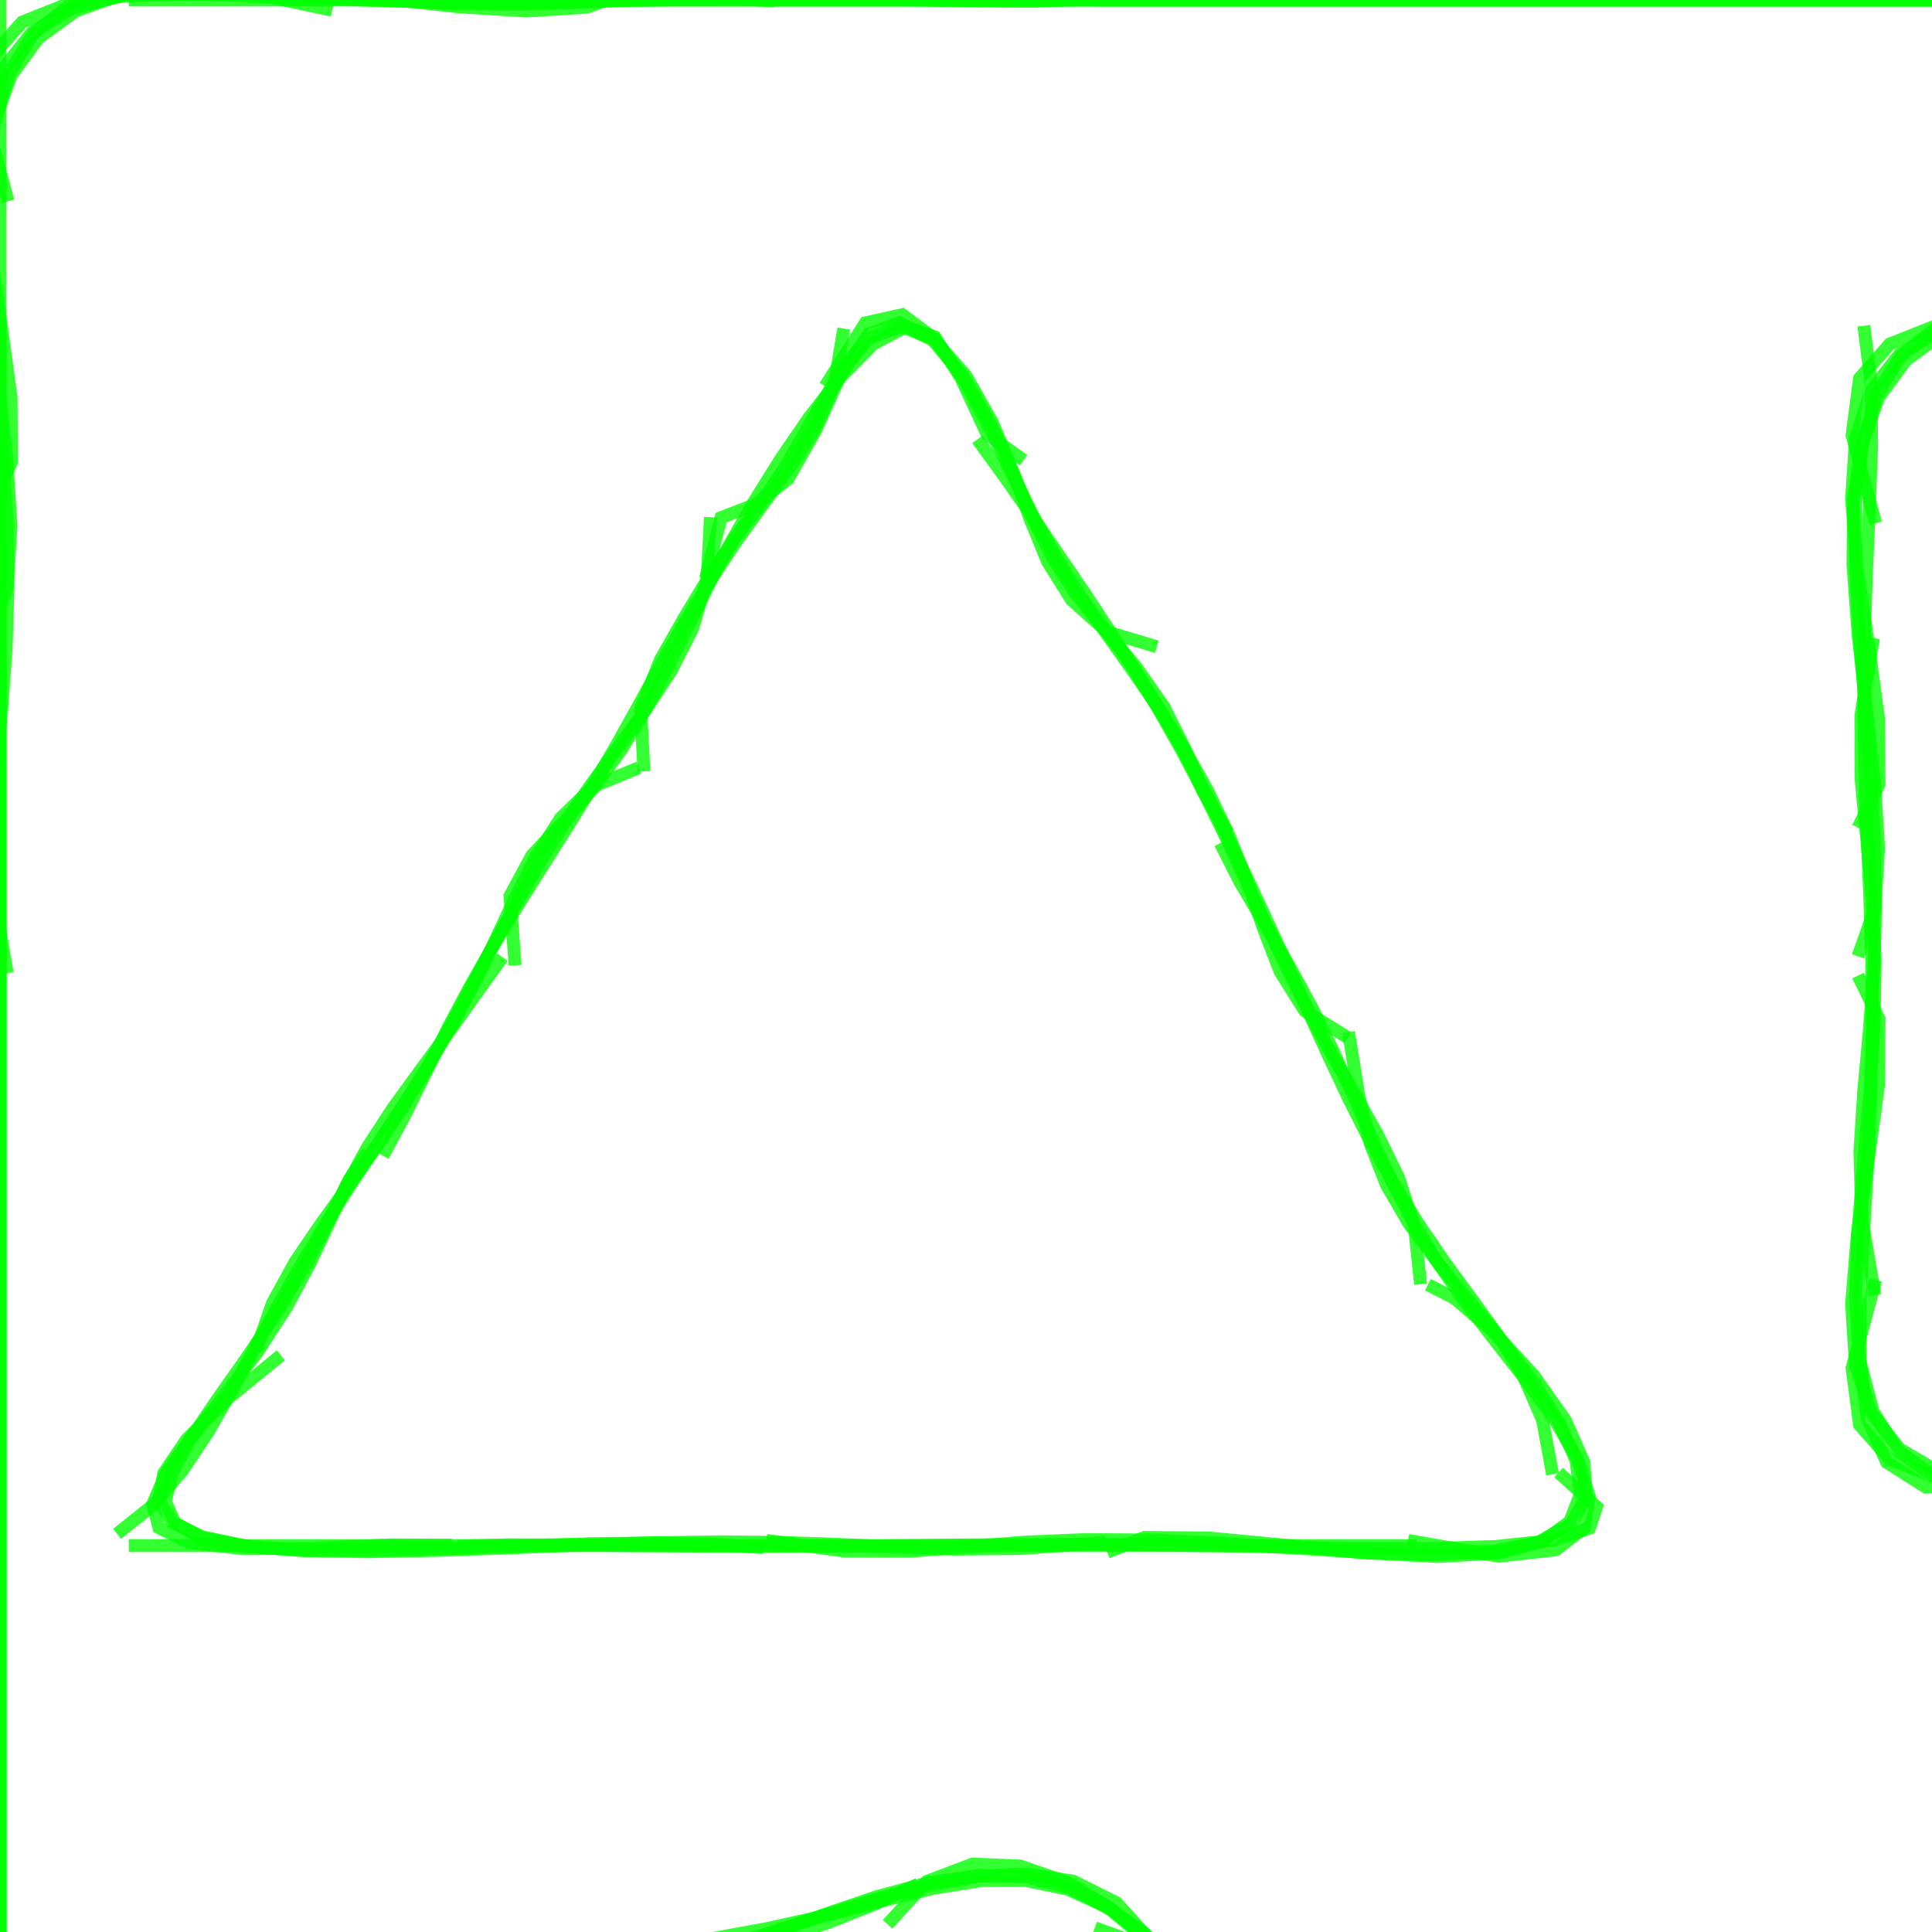 <?xml version="1.0" standalone="no"?>
<!DOCTYPE svg PUBLIC "-//W3C//DTD SVG 1.1//EN"
"http://www.w3.org/Graphics/SVG/1.1/DTD/svg11.dtd">
<svg width="30" height="30" version="1.1" xmlns:xlink="http://www.w3.org/1999/xlink" xmlns="http://www.w3.org/2000/svg">
<polyline points="9.851,-0.149 9.112,0.112 8.171,0.171 7.105,0.105 5.979,-0.021 4.852,-0.148 3.773,-0.227 2.78,-0.22 1.906,-0.094 1.173,0.173 0.594,0.594 0.173,1.173 -0.094,1.906 -0.22,2.78 -0.227,3.773 -0.148,4.852 -0.021,5.979 0.105,7.105 0.171,8.171 0.112,9.112 -0.149,9.851 " style="fill-opacity:0; stroke-opacity:0.8; stroke:#00FF00; stroke-width:0.2"/>
<polyline points="5.159,0.159 3.891,-0.109 2.772,-0.228 1.83,-0.17 1.08,0.08 0.52,0.52 0.138,1.138 -0.088,1.912 -0.185,2.815 -0.187,3.813 -0.127,4.873 -0.039,5.961 0.047,7.047 0.106,8.106 0.124,9.124 0.094,10.094 0.025,11.025 -0.06,11.94 -0.12,12.88 -0.091,13.909 0.112,15.112 " style="fill-opacity:0; stroke-opacity:0.8; stroke:#00FF00; stroke-width:0.2"/>
<polyline points="0,8.57273e-007 0,1 0,2 0,3 0,4 0,5 0,6 0,7 0,8 0,9 0,10 0,11 0,12 0,13 0,14 0,15 0,16 0,17 0,18 0,19 0,20 " style="fill-opacity:0; stroke-opacity:0.8; stroke:#00FF00; stroke-width:0.2"/>
<polyline points="0,5 0,6 0,7 0,8 0,9 0,10 0,11 0,12 0,13 0,14 0,15 0,16 0,17 0,18 0,19 0,20 0,21 0,22 0,23 0,24 0,25 " style="fill-opacity:0; stroke-opacity:0.8; stroke:#00FF00; stroke-width:0.2"/>
<polyline points="0,10 0,11 0,12 0,13 0,14 0,15 0,16 0,17 0,18 0,19 0,20 0,21 0,22 0,23 0,24 0,25 0,26 0,27 0,28 0,29 0,30 " style="fill-opacity:0; stroke-opacity:0.8; stroke:#00FF00; stroke-width:0.2"/>
<polyline points="0,15 0,16 0,17 0,18 0,19 0,20 0,21 0,22 0,23 0,24 0,25 0,26 0,27 0,28 0,29 0,30 0,31 0,32 0,33 0,34 0,35 " style="fill-opacity:0; stroke-opacity:0.8; stroke:#00FF00; stroke-width:0.2"/>
<polyline points="0,20 0,21 0,22 0,23 0,24 0,25 0,26 0,27 0,28 0,29 0,30 0,31 0,32 0,33 0,34 0,35 0,36 0,37 0,38 0,39 0,40 " style="fill-opacity:0; stroke-opacity:0.8; stroke:#00FF00; stroke-width:0.2"/>
<polyline points="0,25 0,26 0,27 0,28 0,29 0,30 0,31 0,32 0,33 0,34 0,35 0,36 0,37 0,38 0,39 0,40 0,41 0,42 0,43 0,44 0,45 " style="fill-opacity:0; stroke-opacity:0.8; stroke:#00FF00; stroke-width:0.2"/>
<polyline points="0,30 0,31 0,32 0,33 0,34 0,35 0,36 0,37 0,38 0,39 0,40 0,41 0,42 0,43 0,44 0,45 0,46 0,47 0,48 0,49 0,50 " style="fill-opacity:0; stroke-opacity:0.8; stroke:#00FF00; stroke-width:0.2"/>
<polyline points="0.056,34.944 -0.036,36.036 -0.059,37.059 -0.04,38.04 -0.003,39.003 0.035,39.965 0.061,40.939 0.067,41.933 0.05,42.95 0.012,43.988 -0.039,45.039 -0.09,46.09 -0.125,47.125 -0.118,48.118 -0.043,49.043 0.137,49.863 0.461,50.539 0.974,51.026 1.728,51.272 2.78,51.22 4.194,50.806 " style="fill-opacity:0; stroke-opacity:0.8; stroke:#00FF00; stroke-width:0.2"/>
<polyline points="-0.075,40.075 0.03,40.97 0.085,41.915 0.085,42.915 0.037,43.962 -0.039,45.039 -0.118,46.118 -0.17,47.169 -0.159,48.159 -0.053,49.053 0.179,49.821 0.562,50.438 1.113,50.887 1.838,51.161 2.731,51.269 3.768,51.232 4.906,51.094 6.082,50.918 7.208,50.792 8.169,50.831 8.821,51.179 " style="fill-opacity:0; stroke-opacity:0.8; stroke:#00FF00; stroke-width:0.2"/>
<polyline points="0.057,44.943 0.024,45.977 -0.089,47.089 -0.163,48.163 -0.119,49.119 0.094,49.906 0.498,50.502 1.094,50.906 1.867,51.133 2.784,51.216 3.809,51.191 4.897,51.103 6.006,50.994 7.098,50.902 8.143,50.857 9.128,50.872 10.054,50.946 10.948,51.052 11.862,51.138 12.882,51.118 14.127,50.873 " style="fill-opacity:0; stroke-opacity:0.8; stroke:#00FF00; stroke-width:0.2"/>
<polyline points="-0.168,50.168 0.303,50.697 1.024,50.976 1.91,51.09 2.896,51.104 3.933,51.067 4.985,51.015 6.03,50.97 7.057,50.943 8.061,50.94 9.045,50.955 10.016,50.984 10.985,51.015 11.96,51.04 12.95,51.05 13.959,51.041 14.987,51.013 16.024,50.976 17.053,50.947 18.043,50.958 18.95,51.05 " style="fill-opacity:0; stroke-opacity:0.8; stroke:#00FF00; stroke-width:0.2"/>
<polyline points="4,51 5,51 6,51 7,51 8,51 9,51 10,51 11,51 12,51 13,51 14,51 15,51 16,51 17,51 18,51 19,51 20,51 21,51 22,51 23,51 24,51 " style="fill-opacity:0; stroke-opacity:0.8; stroke:#00FF00; stroke-width:0.2"/>
<polyline points="9,51 10,51 11,51 12,51 13,51 14,51 15,51 16,51 17,51 18,51 19,51 20,51 21,51 22,51 23,51 24,51 25,51 26,51 27,51 28,51 29,51 " style="fill-opacity:0; stroke-opacity:0.8; stroke:#00FF00; stroke-width:0.2"/>
<polyline points="14,51 15,51 16,51 17,51 18,51 19,51 20,51 21,51 22,51 23,51 24,51 25,51 26,51 27,51 28,51 29,51 30,51 31,51 32,51 33,51 34,51 " style="fill-opacity:0; stroke-opacity:0.8; stroke:#00FF00; stroke-width:0.2"/>
<polyline points="19,51 20,51 21,51 22,51 23,51 24,51 25,51 26,51 27,51 28,51 29,51 30,51 31,51 32,51 33,51 34,51 35,51 36,51 37,51 38,51 39,51 " style="fill-opacity:0; stroke-opacity:0.8; stroke:#00FF00; stroke-width:0.2"/>
<polyline points="24,51 25,51 26,51 27,51 28,51 29,51 30,51 31,51 32,51 33,51 34,51 35,51 36,51 37,51 38,51 39,51 40,51 41,51 42,51 43,51 44,51 " style="fill-opacity:0; stroke-opacity:0.8; stroke:#00FF00; stroke-width:0.2"/>
<polyline points="29,51 30,51 31,51 32,51 33,51 34,51 35,51 36,51 37,51 38,51 39,51 40,51 41,51 42,51 43,51 44,51 45,51 46,51 47,51 48,51 49,51 " style="fill-opacity:0; stroke-opacity:0.8; stroke:#00FF00; stroke-width:0.2"/>
<polyline points="33.944,50.944 35.036,51.036 36.059,51.059 37.04,51.04 38.003,51.003 38.965,50.965 39.939,50.939 40.933,50.933 41.95,50.95 42.988,50.988 44.039,51.039 45.09,51.09 46.125,51.125 47.118,51.118 48.043,51.043 48.863,50.863 49.539,50.539 50.026,50.026 50.272,49.272 50.22,48.22 49.806,46.806 " style="fill-opacity:0; stroke-opacity:0.8; stroke:#00FF00; stroke-width:0.2"/>
<polyline points="39.075,51.075 39.97,50.97 40.915,50.915 41.915,50.915 42.962,50.962 44.039,51.039 45.118,51.118 46.169,51.169 47.159,51.159 48.053,51.053 48.821,50.821 49.438,50.438 49.887,49.887 50.161,49.161 50.269,48.269 50.232,47.232 50.094,46.094 49.918,44.918 49.792,43.792 49.831,42.831 50.179,42.179 " style="fill-opacity:0; stroke-opacity:0.8; stroke:#00FF00; stroke-width:0.2"/>
<polyline points="43.944,50.944 44.977,50.977 46.089,51.089 47.163,51.163 48.119,51.119 48.906,50.906 49.502,50.502 49.906,49.906 50.133,49.133 50.216,48.216 50.191,47.191 50.103,46.103 49.994,44.994 49.902,43.902 49.857,42.857 49.872,41.872 49.946,40.946 50.052,40.052 50.138,39.138 50.118,38.118 49.873,36.873 " style="fill-opacity:0; stroke-opacity:0.8; stroke:#00FF00; stroke-width:0.2"/>
<polyline points="49.168,51.168 49.697,50.697 49.976,49.976 50.09,49.09 50.104,48.104 50.067,47.067 50.015,46.015 49.97,44.97 49.943,43.943 49.94,42.94 49.955,41.955 49.984,40.984 50.015,40.015 50.04,39.04 50.05,38.05 50.041,37.041 50.013,36.013 49.976,34.976 49.947,33.947 49.958,32.958 50.05,32.05 " style="fill-opacity:0; stroke-opacity:0.8; stroke:#00FF00; stroke-width:0.2"/>
<polyline points="50,47 50,46 50,45 50,44 50,43 50,42 50,41 50,40 50,39 50,38 50,37 50,36 50,35 50,34 50,33 50,32 50,31 50,30 50,29 50,28 50,27 " style="fill-opacity:0; stroke-opacity:0.8; stroke:#00FF00; stroke-width:0.2"/>
<polyline points="50,42 50,41 50,40 50,39 50,38 50,37 50,36 50,35 50,34 50,33 50,32 50,31 50,30 50,29 50,28 50,27 50,26 50,25 50,24 50,23 50,22 " style="fill-opacity:0; stroke-opacity:0.8; stroke:#00FF00; stroke-width:0.2"/>
<polyline points="50,37 50,36 50,35 50,34 50,33 50,32 50,31 50,30 50,29 50,28 50,27 50,26 50,25 50,24 50,23 50,22 50,21 50,20 50,19 50,18 50,17 " style="fill-opacity:0; stroke-opacity:0.8; stroke:#00FF00; stroke-width:0.2"/>
<polyline points="50,32 50,31 50,30 50,29 50,28 50,27 50,26 50,25 50,24 50,23 50,22 50,21 50,20 50,19 50,18 50,17 50,16 50,15 50,14 50,13 50,12 " style="fill-opacity:0; stroke-opacity:0.8; stroke:#00FF00; stroke-width:0.2"/>
<polyline points="50,27 50,26 50,25 50,24 50,23 50,22 50,21 50,20 50,19 50,18 50,17 50,16 50,15 50,14 50,13 50,12 50,11 50,10 50,9 50,8 50,7 " style="fill-opacity:0; stroke-opacity:0.8; stroke:#00FF00; stroke-width:0.2"/>
<polyline points="50,22 50,21 50,20 50,19 50,18 50,17 50,16 50,15 50,14 50,13 50,12 50,11 50,10 50,9 50,8 50,7 50,6 50,5 50,4 50,3 50,2 " style="fill-opacity:0; stroke-opacity:0.8; stroke:#00FF00; stroke-width:0.2"/>
<polyline points="50.014,16.986 49.978,16.022 49.985,15.015 50.005,13.995 50.021,12.979 50.024,11.976 50.014,10.986 49.995,10.005 49.975,9.025 49.963,8.037 49.965,7.034 49.986,6.014 50.022,4.978 50.063,3.937 50.088,2.912 50.063,1.937 49.941,1.059 49.657,0.343 49.125,-0.125 48.241,-0.241 46.875,0.125 " style="fill-opacity:0; stroke-opacity:0.8; stroke:#00FF00; stroke-width:0.2"/>
<polyline points="49.984,12.016 50.05,10.95 50.018,9.982 49.963,9.037 49.931,8.069 49.942,7.058 49.994,6.006 50.068,4.932 50.132,3.868 50.148,2.851 50.075,1.925 49.87,1.129 49.501,0.499 48.943,0.057 48.189,-0.189 47.249,-0.249 46.159,-0.159 44.986,0.014 43.828,0.172 42.822,0.178 42.148,-0.148 " style="fill-opacity:0; stroke-opacity:0.8; stroke:#00FF00; stroke-width:0.2"/>
<polyline points="50.061,6.939 49.872,6.128 49.936,5.064 50.081,3.919 50.182,2.818 50.153,1.847 49.943,1.057 49.529,0.471 48.915,0.085 48.123,-0.123 47.187,-0.187 46.152,-0.152 45.063,-0.063 43.966,0.034 42.898,0.102 41.883,0.117 40.928,0.072 40.015,-0.015 39.101,-0.101 38.104,-0.104 36.908,0.092 " style="fill-opacity:0; stroke-opacity:0.8; stroke:#00FF00; stroke-width:0.2"/>
<polyline points="50.034,1.966 50.093,0.907 49.705,0.295 49.01,-0.01 48.118,-0.118 47.113,-0.113 46.058,-0.058 44.994,0.006 43.947,0.054 42.927,0.073 41.935,0.065 40.965,0.035 40.005,-0.005 39.04,-0.04 38.059,-0.059 37.054,-0.054 36.023,-0.023 34.977,0.023 33.938,0.062 32.946,0.054 32.059,-0.058 " style="fill-opacity:0; stroke-opacity:0.8; stroke:#00FF00; stroke-width:0.2"/>
<polyline points="47,0 46,0 45,0 44,0 43,0 42,0 41,0 40,0 39,0 38,0 37,0 36,0 35,0 34,0 33,0 32,0 31,0 30,0 29,0 28,0 27,0 " style="fill-opacity:0; stroke-opacity:0.8; stroke:#00FF00; stroke-width:0.2"/>
<polyline points="42,0 41,0 40,0 39,0 38,0 37,0 36,0 35,0 34,0 33,0 32,0 31,0 30,0 29,0 28,0 27,0 26,0 25,0 24,0 23,0 22,0 " style="fill-opacity:0; stroke-opacity:0.8; stroke:#00FF00; stroke-width:0.2"/>
<polyline points="37,0 36,0 35,0 34,0 33,0 32,0 31,0 30,0 29,0 28,0 27,0 26,0 25,0 24,0 23,0 22,0 21,0 20,0 19,0 18,0 17,0 " style="fill-opacity:0; stroke-opacity:0.8; stroke:#00FF00; stroke-width:0.2"/>
<polyline points="32,0 31,0 30,0 29,0 28,0 27,0 26,0 25,0 24,0 23,0 22,0 21,0 20,0 19,0 18,0 17,0 16,0 15,0 14,0 13,0 12,0 " style="fill-opacity:0; stroke-opacity:0.8; stroke:#00FF00; stroke-width:0.2"/>
<polyline points="27,0 26,0 25,0 24,0 23,0 22,0 21,0 20,0 19,0 18,0 17,0 16,0 15,0 14,0 13,0 12,0 11,0 10,0 9,0 8,0 7,0 " style="fill-opacity:0; stroke-opacity:0.8; stroke:#00FF00; stroke-width:0.2"/>
<polyline points="22,0 21,0 20,0 19,0 18,0 17,0 16,0 15,0 14,0 13,0 12,0 11,0 10,0 9,0 8,0 7,0 6,0 5,0 4,0 3,0 2,0 " style="fill-opacity:0; stroke-opacity:0.8; stroke:#00FF00; stroke-width:0.2"/>
<polyline points="16.986,-0.014 16.022,0.022 15.015,0.015 13.995,-0.005 12.979,-0.021 11.976,-0.024 10.986,-0.014 10.005,0.005 9.025,0.025 8.037,0.037 7.034,0.034 6.014,0.014 4.978,-0.022 3.937,-0.063 2.912,-0.088 1.937,-0.063 1.059,0.059 0.343,0.343 -0.125,0.875 -0.241,1.759 0.125,3.125 " style="fill-opacity:0; stroke-opacity:0.8; stroke:#00FF00; stroke-width:0.2"/>
<polyline points="12.016,0.016 10.95,-0.05 9.982,-0.018 9.037,0.037 8.069,0.069 7.058,0.058 6.006,0.006 4.932,-0.068 3.868,-0.132 2.851,-0.149 1.925,-0.075 1.129,0.129 0.499,0.499 0.057,1.057 -0.189,1.811 -0.249,2.751 -0.159,3.841 0.014,5.014 0.172,6.172 0.178,7.178 -0.148,7.852 " style="fill-opacity:0; stroke-opacity:0.8; stroke:#00FF00; stroke-width:0.2"/>
<polyline points="17.963,10.043 17.195,9.812 16.639,9.316 16.267,8.723 15.999,8.069 15.738,7.345 15.413,6.568 14.999,5.833 14.515,5.285 14,5.066 13.496,5.253 13.027,5.806 12.592,6.553 12.173,7.282 11.764,7.882 11.376,8.404 11.01,8.954 10.637,9.572 10.252,10.249 9.949,11.008 9.999,11.977 " style="fill-opacity:0; stroke-opacity:0.8; stroke:#00FF00; stroke-width:0.2"/>
<polyline points="15.894,7.147 15.325,6.738 14.919,5.864 14.517,5.232 14.062,5.076 13.563,5.339 13.055,5.853 12.566,6.48 12.115,7.139 11.708,7.792 11.344,8.433 11.012,9.067 10.697,9.702 10.379,10.344 10.04,10.988 9.66,11.623 9.227,12.225 8.743,12.77 8.258,13.284 7.918,13.914 7.999,14.99 " style="fill-opacity:0; stroke-opacity:0.8; stroke:#00FF00; stroke-width:0.2"/>
<polyline points="13.102,5.102 12.958,5.958 12.652,6.652 12.262,7.262 11.841,7.841 11.423,8.423 11.023,9.023 10.645,9.645 10.284,10.284 9.93,10.93 9.572,11.572 9.203,12.203 8.823,12.822 8.435,13.435 8.048,14.048 7.669,14.669 7.305,15.305 6.958,15.958 6.626,16.626 6.297,17.297 5.947,17.947 " style="fill-opacity:0; stroke-opacity:0.8; stroke:#00FF00; stroke-width:0.2"/>
<polyline points="11.031,8.031 10.982,8.982 10.756,9.756 10.42,10.42 10.023,11.023 9.601,11.601 9.18,12.18 8.773,12.773 8.387,13.387 8.02,14.02 7.668,14.668 7.321,15.321 6.972,15.972 6.61,16.61 6.23,17.23 5.83,17.83 5.413,18.413 4.992,18.992 4.587,19.587 4.232,20.232 3.973,20.973 " style="fill-opacity:0; stroke-opacity:0.8; stroke:#00FF00; stroke-width:0.2"/>
<polyline points="9.921,11.921 9.212,12.212 8.704,12.704 8.314,13.314 7.981,13.981 7.662,14.662 7.334,15.334 6.984,15.984 6.611,16.611 6.221,17.221 5.823,17.823 5.425,18.425 5.037,19.037 4.662,19.662 4.301,20.301 3.949,20.949 3.598,21.598 3.233,22.233 2.834,22.834 2.374,23.374 1.818,23.818 " style="fill-opacity:0; stroke-opacity:0.8; stroke:#00FF00; stroke-width:0.2"/>
<polyline points="7.802,14.862 7.453,15.348 7.017,15.959 6.548,16.592 6.1,17.209 5.71,17.807 5.384,18.403 5.097,19.011 4.802,19.641 4.45,20.296 4.015,20.969 3.509,21.642 2.997,22.287 2.58,22.87 2.371,23.358 2.469,23.723 2.937,23.952 3.773,24.048 4.889,24.04 6.083,23.989 7.016,23.994 " style="fill-opacity:0; stroke-opacity:0.8; stroke:#00FF00; stroke-width:0.2"/>
<polyline points="5.71,17.89 5.42,18.319 5.127,18.905 4.771,19.588 4.342,20.315 3.861,21.04 3.377,21.727 2.956,22.348 2.665,22.882 2.569,23.316 2.715,23.646 3.126,23.874 3.793,24.01 4.679,24.071 5.726,24.076 6.868,24.047 8.033,24.006 9.154,23.971 10.18,23.959 11.079,23.978 11.85,24.031 " style="fill-opacity:0; stroke-opacity:0.8; stroke:#00FF00; stroke-width:0.2"/>
<polyline points="4.362,21.045 3.517,21.734 2.896,22.353 2.541,22.88 2.468,23.308 2.674,23.635 3.14,23.864 3.833,24.008 4.709,24.079 5.721,24.095 6.819,24.074 7.954,24.033 9.082,23.989 10.168,23.955 11.189,23.941 12.14,23.951 13.032,23.982 13.903,24.024 14.815,24.055 15.863,24.045 17.173,23.95 " style="fill-opacity:0; stroke-opacity:0.8; stroke:#00FF00; stroke-width:0.2"/>
<polyline points="2,24 3,24 4,24 5,24 6,24 7,24 8,24 9,24 10,24 11,24 12,24 13,24 14,24 15,24 16,24 17,24 18,24 19,24 20,24 21,24 22,24 " style="fill-opacity:0; stroke-opacity:0.8; stroke:#00FF00; stroke-width:0.2"/>
<polyline points="7.109,24.008 7.903,23.988 8.885,23.991 9.953,24.001 11.036,24.01 12.095,24.013 13.11,24.009 14.081,24 15.02,23.99 15.949,23.982 16.891,23.98 17.866,23.987 18.89,24.003 19.964,24.024 21.073,24.043 22.181,24.046 23.222,24.014 24.1,23.92 24.681,23.729 24.79,23.396 24.202,22.865 " style="fill-opacity:0; stroke-opacity:0.8; stroke:#00FF00; stroke-width:0.2"/>
<polyline points="11.899,23.918 13.121,24.087 14.113,24.089 15.011,24.02 15.909,23.946 16.86,23.906 17.883,23.913 18.97,23.963 20.089,24.037 21.197,24.107 22.236,24.138 23.151,24.096 23.883,23.948 24.386,23.672 24.628,23.258 24.597,22.71 24.308,22.056 23.811,21.351 23.192,20.679 22.585,20.159 22.173,19.949 " style="fill-opacity:0; stroke-opacity:0.8; stroke:#00FF00; stroke-width:0.2"/>
<polyline points="17.193,24.103 17.77,23.873 18.773,23.882 19.976,23.996 21.204,24.114 22.328,24.169 23.261,24.116 23.95,23.937 24.375,23.628 24.54,23.201 24.472,22.678 24.21,22.087 23.807,21.457 23.319,20.817 22.801,20.187 22.305,19.579 21.872,18.99 21.528,18.398 21.277,17.759 21.098,17.002 20.94,16.027 " style="fill-opacity:0; stroke-opacity:0.8; stroke:#00FF00; stroke-width:0.2"/>
<polyline points="21.863,23.92 23.272,24.165 24.16,24.065 24.599,23.725 24.678,23.232 24.495,22.655 24.14,22.044 23.693,21.427 23.213,20.815 22.747,20.208 22.32,19.598 21.943,18.978 21.611,18.343 21.31,17.69 21.018,17.023 20.713,16.345 20.381,15.665 20.015,14.989 19.628,14.328 19.252,13.692 18.948,13.092 " style="fill-opacity:0; stroke-opacity:0.8; stroke:#00FF00; stroke-width:0.2"/>
<polyline points="24.108,22.892 23.952,22.048 23.648,21.352 23.263,20.737 22.843,20.157 22.42,19.58 22.014,18.986 21.633,18.367 21.277,17.723 20.942,17.058 20.622,16.378 20.309,15.691 19.997,15.003 19.683,14.317 19.365,13.635 19.041,12.959 18.708,12.292 18.363,11.637 18.001,10.999 17.615,10.385 17.194,9.806 " style="fill-opacity:0; stroke-opacity:0.8; stroke:#00FF00; stroke-width:0.2"/>
<polyline points="22.059,19.941 21.962,19.038 21.716,18.284 21.388,17.612 21.027,16.973 20.663,16.337 20.31,15.69 19.975,15.025 19.654,14.346 19.34,13.66 19.022,12.978 18.693,12.307 18.349,11.651 17.987,11.013 17.61,10.39 17.22,9.78 16.822,9.178 16.417,8.583 16.01,7.99 15.598,7.402 15.178,6.822 " style="fill-opacity:0; stroke-opacity:0.8; stroke:#00FF00; stroke-width:0.2"/>
<polyline points="20.922,16.108 20.261,15.698 19.877,15.086 19.61,14.393 19.363,13.679 19.083,12.971 18.754,12.279 18.379,11.609 17.972,10.97 17.555,10.366 17.148,9.793 16.764,9.235 16.405,8.664 16.064,8.051 15.723,7.376 15.366,6.647 14.971,5.91 14.523,5.268 14.011,4.886 13.437,5.014 12.812,5.998 " style="fill-opacity:0; stroke-opacity:0.8; stroke:#00FF00; stroke-width:0.2"/>
<polyline points="19.071,12.936 18.677,12.281 18.405,11.635 18.075,10.977 17.636,10.349 17.151,9.772 16.709,9.227 16.349,8.674 16.045,8.064 15.746,7.372 15.396,6.611 14.967,5.862 14.476,5.272 13.965,5.009 13.486,5.188 13.061,5.805 12.67,6.672 12.24,7.436 11.725,7.834 11.198,8.037 10.952,8.989 " style="fill-opacity:0; stroke-opacity:0.8; stroke:#00FF00; stroke-width:0.2"/>
<polyline points="38.851,4.851 38.112,5.112 37.171,5.171 36.105,5.105 34.979,4.979 33.852,4.852 32.773,4.773 31.78,4.78 30.906,4.906 30.173,5.173 29.594,5.594 29.173,6.173 28.906,6.906 28.78,7.78 28.773,8.773 28.852,9.852 28.979,10.979 29.105,12.105 29.171,13.171 29.112,14.112 28.851,14.851 " style="fill-opacity:0; stroke-opacity:0.8; stroke:#00FF00; stroke-width:0.2"/>
<polyline points="34.159,5.159 32.891,4.891 31.772,4.772 30.83,4.83 30.08,5.08 29.52,5.52 29.138,6.138 28.912,6.912 28.815,7.815 28.813,8.813 28.873,9.873 28.961,10.961 29.047,12.047 29.107,13.107 29.124,14.124 29.094,15.094 29.025,16.025 28.94,16.94 28.88,17.88 28.909,18.909 29.112,20.112 " style="fill-opacity:0; stroke-opacity:0.8; stroke:#00FF00; stroke-width:0.2"/>
<polyline points="28.942,5.058 29.054,5.946 29.062,6.938 29.023,7.977 28.977,9.023 28.946,10.054 28.941,11.059 28.96,12.04 28.995,13.005 29.035,13.965 29.065,14.935 29.073,15.927 29.053,16.947 29.006,17.994 28.942,19.058 28.887,20.113 28.882,21.118 28.99,22.01 29.295,22.705 29.907,23.093 30.966,23.034 " style="fill-opacity:0; stroke-opacity:0.8; stroke:#00FF00; stroke-width:0.2"/>
<polyline points="29.092,9.908 28.896,11.104 28.899,12.101 28.985,13.015 29.072,13.928 29.117,14.883 29.102,15.898 29.034,16.966 28.937,18.063 28.848,19.152 28.813,20.187 28.877,21.123 29.085,21.915 29.471,22.529 30.058,22.942 30.847,23.153 31.818,23.182 32.919,23.081 34.064,22.936 35.128,22.872 35.939,23.061 " style="fill-opacity:0; stroke-opacity:0.8; stroke:#00FF00; stroke-width:0.2"/>
<polyline points="28.852,15.148 29.178,15.822 29.172,16.828 29.014,17.986 28.841,19.159 28.751,20.249 28.811,21.189 29.057,21.943 29.499,22.501 30.13,22.87 30.925,23.075 31.852,23.148 32.868,23.132 33.932,23.068 35.006,22.994 36.058,22.942 37.069,22.931 38.037,22.963 38.982,23.018 39.95,23.05 41.016,22.984 " style="fill-opacity:0; stroke-opacity:0.8; stroke:#00FF00; stroke-width:0.2"/>
<polyline points="29.125,19.875 28.759,21.241 28.875,22.125 29.343,22.657 30.059,22.941 30.937,23.063 31.912,23.088 32.937,23.063 33.978,23.022 35.014,22.986 36.035,22.965 37.037,22.963 38.025,22.975 39.005,22.995 39.986,23.014 40.976,23.024 41.979,23.021 42.995,23.005 44.015,22.985 45.022,22.978 45.986,23.014 " style="fill-opacity:0; stroke-opacity:0.8; stroke:#00FF00; stroke-width:0.2"/>
<polyline points="30.944,22.944 32.036,23.036 33.059,23.059 34.04,23.04 35.003,23.003 35.965,22.965 36.939,22.939 37.933,22.933 38.95,22.95 39.988,22.988 41.039,23.039 42.09,23.09 43.125,23.125 44.118,23.118 45.043,23.043 45.863,22.863 46.539,22.539 47.026,22.026 47.272,21.272 47.22,20.22 46.806,18.806 " style="fill-opacity:0; stroke-opacity:0.8; stroke:#00FF00; stroke-width:0.2"/>
<polyline points="36.075,23.075 36.97,22.97 37.915,22.915 38.915,22.915 39.962,22.962 41.039,23.039 42.118,23.118 43.169,23.169 44.159,23.159 45.053,23.053 45.821,22.821 46.438,22.438 46.887,21.887 47.161,21.162 47.269,20.269 47.232,19.232 47.094,18.094 46.918,16.918 46.792,15.792 46.831,14.831 47.179,14.179 " style="fill-opacity:0; stroke-opacity:0.8; stroke:#00FF00; stroke-width:0.2"/>
<polyline points="40.943,22.944 41.977,22.977 43.089,23.089 44.163,23.163 45.119,23.119 45.906,22.906 46.502,22.502 46.906,21.905 47.133,21.133 47.216,20.216 47.191,19.191 47.103,18.103 46.994,16.994 46.902,15.902 46.857,14.857 46.872,13.872 46.946,12.946 47.052,12.052 47.138,11.138 47.118,10.118 46.873,8.873 " style="fill-opacity:0; stroke-opacity:0.8; stroke:#00FF00; stroke-width:0.2"/>
<polyline points="46.219,23.118 46.654,22.739 46.923,22.029 47.066,21.114 47.117,20.091 47.108,19.026 47.066,17.965 47.01,16.93 46.959,15.928 46.923,14.956 46.911,14 46.923,13.044 46.959,12.072 47.01,11.07 47.066,10.035 47.108,8.974 47.117,7.909 47.066,6.886 46.923,5.971 46.654,5.261 46.219,4.882 " style="fill-opacity:0; stroke-opacity:0.8; stroke:#00FF00; stroke-width:0.2"/>
<polyline points="46.873,19.127 47.118,17.882 47.138,16.862 47.052,15.948 46.946,15.054 46.872,14.128 46.857,13.143 46.902,12.098 46.994,11.006 47.103,9.897 47.191,8.809 47.216,7.784 47.133,6.867 46.906,6.094 46.502,5.498 45.906,5.094 45.119,4.881 44.163,4.837 43.089,4.911 41.977,5.024 40.944,5.057 " style="fill-opacity:0; stroke-opacity:0.8; stroke:#00FF00; stroke-width:0.2"/>
<polyline points="47.179,13.821 46.831,13.169 46.792,12.208 46.918,11.082 47.094,9.906 47.232,8.768 47.269,7.731 47.161,6.838 46.887,6.113 46.438,5.562 45.821,5.179 45.053,4.947 44.159,4.841 43.169,4.83 42.118,4.882 41.039,4.961 39.962,5.037 38.915,5.085 37.915,5.085 36.97,5.03 36.075,4.925 " style="fill-opacity:0; stroke-opacity:0.8; stroke:#00FF00; stroke-width:0.2"/>
<polyline points="46.806,9.194 47.22,7.78 47.272,6.728 47.026,5.974 46.539,5.461 45.863,5.137 45.043,4.957 44.118,4.882 43.125,4.875 42.09,4.91 41.039,4.961 39.988,5.012 38.95,5.05 37.933,5.067 36.939,5.061 35.965,5.035 35.003,4.997 34.04,4.96 33.059,4.941 32.036,4.964 30.944,5.056 " style="fill-opacity:0; stroke-opacity:0.8; stroke:#00FF00; stroke-width:0.2"/>
<polyline points="45.986,4.986 45.022,5.022 44.015,5.015 42.995,4.995 41.979,4.979 40.976,4.976 39.986,4.986 39.005,5.005 38.025,5.025 37.037,5.037 36.035,5.034 35.014,5.014 33.978,4.978 32.937,4.937 31.912,4.912 30.937,4.937 30.059,5.059 29.343,5.343 28.875,5.875 28.759,6.759 29.125,8.125 " style="fill-opacity:0; stroke-opacity:0.8; stroke:#00FF00; stroke-width:0.2"/>
<polyline points="41.016,5.016 39.95,4.95 38.982,4.982 38.037,5.037 37.069,5.069 36.058,5.058 35.006,5.006 33.932,4.932 32.868,4.868 31.852,4.851 30.925,4.925 30.13,5.129 29.499,5.499 29.057,6.057 28.811,6.811 28.751,7.751 28.841,8.841 29.014,10.014 29.172,11.172 29.178,12.178 28.852,12.852 " style="fill-opacity:0; stroke-opacity:0.8; stroke:#00FF00; stroke-width:0.2"/>
<polyline points="20.091,32.887 19.727,32.284 19.267,31.78 18.787,31.248 18.303,30.677 17.797,30.121 17.242,29.651 16.622,29.316 15.936,29.14 15.195,29.119 14.414,29.235 13.611,29.452 12.802,29.728 11.998,30.019 11.203,30.287 10.414,30.505 9.621,30.664 8.808,30.786 7.997,30.937 7.283,31.244 6.881,31.92 " style="fill-opacity:0; stroke-opacity:0.8; stroke:#00FF00; stroke-width:0.2"/>
<polyline points="17.898,30.167 17.337,29.546 16.669,29.212 15.936,29.096 15.165,29.136 14.376,29.284 13.582,29.496 12.79,29.741 12,29.994 11.213,30.239 10.427,30.467 9.64,30.677 8.853,30.874 8.071,31.071 7.306,31.288 6.578,31.551 5.916,31.895 5.365,32.363 4.983,33.002 4.846,33.87 5.049,35.032 " style="fill-opacity:0; stroke-opacity:0.8; stroke:#00FF00; stroke-width:0.2"/>
<polyline points="14.257,29.257 13.572,29.572 12.855,29.855 12.097,30.097 11.298,30.298 10.467,30.467 9.62,30.62 8.778,30.778 7.966,30.966 7.208,31.208 6.529,31.529 5.951,31.951 5.489,32.489 5.156,33.156 4.952,33.952 4.868,34.868 4.883,35.883 4.961,36.961 5.051,38.051 5.081,39.081 4.962,39.962 " style="fill-opacity:0; stroke-opacity:0.8; stroke:#00FF00; stroke-width:0.2"/>
<polyline points="10.092,30.193 9.757,30.672 9.049,30.944 8.177,31.128 7.289,31.316 6.491,31.572 5.842,31.942 5.37,32.45 5.073,33.104 4.929,33.897 4.901,34.812 4.944,35.823 5.012,36.899 5.065,38.004 5.074,39.104 5.031,40.166 4.954,41.161 4.891,42.07 4.931,42.884 5.211,43.605 5.918,44.255 " style="fill-opacity:0; stroke-opacity:0.8; stroke:#00FF00; stroke-width:0.2"/>
<polyline points="7.088,31.845 5.802,32.013 5.165,32.425 4.934,33.047 4.921,33.843 4.996,34.778 5.072,35.812 5.104,36.908 5.078,38.029 5.005,39.141 4.917,40.212 4.855,41.214 4.865,42.125 4.993,42.926 5.273,43.608 5.724,44.168 6.343,44.611 7.093,44.952 7.906,45.218 8.664,45.445 9.201,45.682 " style="fill-opacity:0; stroke-opacity:0.8; stroke:#00FF00; stroke-width:0.2"/>
<polyline points="4.931,35.069 5.072,35.928 5.086,36.914 5.029,37.971 4.948,39.052 4.884,40.116 4.872,41.128 4.938,42.062 5.103,42.897 5.383,43.617 5.782,44.218 6.303,44.697 6.939,45.061 7.676,45.324 8.496,45.504 9.37,45.63 10.267,45.733 11.145,45.855 11.958,46.042 12.652,46.348 13.166,46.834 " style="fill-opacity:0; stroke-opacity:0.8; stroke:#00FF00; stroke-width:0.2"/>
<polyline points="5.114,39.886 4.871,41.129 4.84,42.16 4.997,43.003 5.316,43.684 5.775,44.225 6.348,44.651 7.014,44.986 7.751,45.249 8.538,45.462 9.357,45.643 10.191,45.809 11.026,45.974 11.85,46.15 12.654,46.346 13.432,46.568 14.181,46.819 14.902,47.099 15.599,47.401 16.282,47.718 16.964,48.036 " style="fill-opacity:0; stroke-opacity:0.8; stroke:#00FF00; stroke-width:0.2"/>
<polyline points="5.912,44.126 6.236,44.725 6.968,44.971 7.819,45.166 8.658,45.4 9.453,45.644 10.223,45.846 10.988,45.996 11.766,46.127 12.562,46.292 13.372,46.533 14.181,46.856 14.963,47.217 15.687,47.534 16.325,47.711 16.857,47.661 17.283,47.336 17.623,46.744 17.933,45.981 18.307,45.25 18.884,44.887 " style="fill-opacity:0; stroke-opacity:0.8; stroke:#00FF00; stroke-width:0.2"/>
<polyline points="8.948,45.992 10.119,46.007 11.051,45.983 11.869,46.039 12.646,46.225 13.416,46.531 14.184,46.905 14.933,47.274 15.637,47.554 16.269,47.669 16.812,47.571 17.267,47.247 17.657,46.736 18.021,46.107 18.394,45.437 18.795,44.786 19.215,44.176 19.611,43.58 19.961,42.966 20.319,42.351 20.876,41.863 " style="fill-opacity:0; stroke-opacity:0.8; stroke:#00FF00; stroke-width:0.2"/>
<polyline points="12.955,47.016 14.107,46.848 15.02,47.115 15.737,47.446 16.312,47.632 16.794,47.586 17.226,47.299 17.635,46.809 18.033,46.177 18.425,45.476 18.811,44.769 19.192,44.101 19.57,43.487 19.954,42.918 20.352,42.374 20.776,41.834 21.238,41.292 21.744,40.758 22.276,40.239 22.766,39.715 23.076,39.109 " style="fill-opacity:0; stroke-opacity:0.8; stroke:#00FF00; stroke-width:0.2"/>
<polyline points="16.966,47.934 17.208,47.27 17.602,46.633 18.038,46.009 18.456,45.391 18.836,44.776 19.183,44.167 19.524,43.566 19.888,42.979 20.304,42.407 20.785,41.848 21.32,41.298 21.866,40.746 22.361,40.175 22.739,39.571 22.941,38.92 22.934,38.217 22.727,37.461 22.383,36.668 22.035,35.865 21.904,35.1 " style="fill-opacity:0; stroke-opacity:0.8; stroke:#00FF00; stroke-width:0.2"/>
<polyline points="18.993,45.035 19.254,44.197 19.553,43.512 19.916,42.927 20.348,42.397 20.834,41.885 21.343,41.361 21.839,40.803 22.281,40.199 22.629,39.545 22.848,38.845 22.914,38.115 22.818,37.377 22.566,36.658 22.18,35.981 21.694,35.359 21.159,34.791 20.639,34.251 20.212,33.685 19.968,33.003 20.012,32.075 " style="fill-opacity:0; stroke-opacity:0.8; stroke:#00FF00; stroke-width:0.2"/>
<polyline points="20.842,41.806 21.298,41.393 21.835,40.86 22.328,40.238 22.698,39.558 22.902,38.843 22.928,38.117 22.786,37.396 22.504,36.694 22.121,36.018 21.678,35.373 21.214,34.755 20.759,34.157 20.331,33.569 19.938,32.981 19.574,32.389 19.221,31.797 18.844,31.217 18.394,30.678 17.807,30.228 16.999,29.934 " style="fill-opacity:0; stroke-opacity:0.8; stroke:#00FF00; stroke-width:0.2"/>
<polyline points="22.998,38.901 23.004,38.081 22.788,37.318 22.439,36.61 22.023,35.95 21.587,35.331 21.159,34.74 20.753,34.167 20.37,33.6 20.003,33.03 19.638,32.451 19.257,31.864 18.842,31.271 18.374,30.686 17.841,30.128 17.237,29.628 16.566,29.226 15.844,28.976 15.103,28.945 14.392,29.214 13.782,29.881 " style="fill-opacity:0; stroke-opacity:0.8; stroke:#00FF00; stroke-width:0.2"/>
<polyline points="21.959,35.129 21.175,34.7 20.672,34.232 20.311,33.704 19.995,33.112 19.663,32.472 19.28,31.808 18.835,31.154 18.33,30.547 17.778,30.022 17.19,29.611 16.574,29.334 15.926,29.2 15.239,29.202 14.499,29.32 13.696,29.517 12.828,29.743 11.912,29.946 11.006,30.112 10.248,30.323 9.883,30.813 " style="fill-opacity:0; stroke-opacity:0.8; stroke:#00FF00; stroke-width:0.2"/>
<polyline points="42.04,30.841 41.727,30.375 41.191,29.946 40.492,29.574 39.679,29.276 38.796,29.062 37.879,28.939 36.957,28.906 36.054,28.962 35.189,29.101 34.374,29.317 33.617,29.6 32.923,29.942 32.289,30.331 31.712,30.76 31.185,31.221 30.697,31.706 30.235,32.214 29.785,32.743 29.328,33.298 28.849,33.886 " style="fill-opacity:0; stroke-opacity:0.8; stroke:#00FF00; stroke-width:0.2"/>
<polyline points="39.041,29.041 37.953,28.953 36.93,28.93 35.981,28.981 35.108,29.108 34.311,29.311 33.584,29.584 32.92,29.92 32.312,30.311 31.748,30.748 31.22,31.22 30.721,31.721 30.245,32.245 29.788,32.788 29.353,33.353 28.945,33.945 28.578,34.578 28.269,35.269 28.045,36.045 27.943,36.943 28.006,38.006 " style="fill-opacity:0; stroke-opacity:0.8; stroke:#00FF00; stroke-width:0.2"/>
<polyline points="34.193,29.209 33.594,29.57 32.989,29.972 32.39,30.393 31.805,30.825 31.24,31.266 30.703,31.721 30.198,32.198 29.73,32.709 29.305,33.268 28.925,33.885 28.597,34.571 28.324,35.33 28.114,36.162 27.972,37.058 27.907,37.999 27.928,38.956 28.047,39.887 28.276,40.734 28.632,41.423 29.133,41.863 " style="fill-opacity:0; stroke-opacity:0.8; stroke:#00FF00; stroke-width:0.2"/>
<polyline points="31.112,31.06 30.698,31.762 30.249,32.305 29.793,32.792 29.35,33.299 28.942,33.873 28.586,34.538 28.294,35.299 28.078,36.146 27.946,37.056 27.901,38 27.946,38.944 28.078,39.854 28.294,40.701 28.586,41.462 28.942,42.127 29.35,42.701 29.793,43.208 30.249,43.695 30.698,44.237 31.112,44.94 " style="fill-opacity:0; stroke-opacity:0.8; stroke:#00FF00; stroke-width:0.2"/>
<polyline points="29.133,34.137 28.632,34.577 28.276,35.266 28.047,36.113 27.928,37.044 27.907,38.001 27.972,38.942 28.114,39.838 28.324,40.67 28.597,41.429 28.925,42.115 29.305,42.732 29.73,43.291 30.198,43.802 30.703,44.279 31.24,44.734 31.805,45.175 32.39,45.607 32.989,46.028 33.594,46.429 34.193,46.791 " style="fill-opacity:0; stroke-opacity:0.8; stroke:#00FF00; stroke-width:0.2"/>
<polyline points="28.006,37.994 27.943,39.057 28.045,39.955 28.269,40.731 28.578,41.422 28.945,42.055 29.353,42.647 29.788,43.212 30.245,43.755 30.721,44.279 31.22,44.78 31.748,45.252 32.312,45.688 32.92,46.08 33.584,46.416 34.311,46.689 35.108,46.892 35.981,47.019 36.93,47.07 37.953,47.047 39.041,46.959 " style="fill-opacity:0; stroke-opacity:0.8; stroke:#00FF00; stroke-width:0.2"/>
<polyline points="28.849,42.114 29.328,42.702 29.785,43.257 30.235,43.786 30.697,44.294 31.185,44.779 31.712,45.24 32.289,45.669 32.923,46.058 33.617,46.4 34.374,46.683 35.189,46.899 36.054,47.038 36.957,47.094 37.879,47.061 38.796,46.938 39.679,46.724 40.492,46.426 41.191,46.054 41.727,45.624 42.04,45.159 " style="fill-opacity:0; stroke-opacity:0.8; stroke:#00FF00; stroke-width:0.2"/>
<polyline points="31.114,44.915 31.709,45.278 32.295,45.665 32.917,46.044 33.6,46.39 34.355,46.681 35.178,46.902 36.056,47.043 36.969,47.096 37.891,47.059 38.795,46.932 39.655,46.721 40.447,46.433 41.155,46.076 41.772,45.663 42.302,45.209 42.763,44.727 43.193,44.236 43.648,43.753 44.208,43.295 44.978,42.881 " style="fill-opacity:0; stroke-opacity:0.8; stroke:#00FF00; stroke-width:0.2"/>
<polyline points="33.972,46.972 35.012,47.012 36.05,47.05 37.053,47.053 38.001,47.001 38.881,46.881 39.688,46.688 40.423,46.423 41.091,46.091 41.699,45.699 42.259,45.259 42.781,44.781 43.274,44.274 43.746,43.746 44.202,43.202 44.641,42.641 45.055,42.055 45.43,41.43 45.743,40.743 45.961,39.961 46.038,39.038 " style="fill-opacity:0; stroke-opacity:0.8; stroke:#00FF00; stroke-width:0.2"/>
<polyline points="39.076,46.975 39.71,46.795 40.362,46.468 41.009,46.058 41.637,45.611 42.236,45.154 42.799,44.698 43.323,44.243 43.808,43.778 44.255,43.287 44.663,42.752 45.032,42.153 45.363,41.476 45.649,40.71 45.885,39.855 46.059,38.924 46.152,37.945 46.143,36.963 46,36.048 45.686,35.292 45.152,34.816 " style="fill-opacity:0; stroke-opacity:0.8; stroke:#00FF00; stroke-width:0.2"/>
<polyline points="42.122,45.142 42.701,44.667 43.256,44.233 43.781,43.79 44.267,43.304 44.707,42.753 45.096,42.125 45.426,41.419 45.691,40.639 45.888,39.798 46.011,38.912 46.057,38.002 46.025,37.091 45.913,36.2 45.722,35.352 45.454,34.567 45.112,33.86 44.701,33.242 44.229,32.716 43.704,32.278 43.137,31.913 " style="fill-opacity:0; stroke-opacity:0.8; stroke:#00FF00; stroke-width:0.2"/>
<polyline points="44.921,42.762 45.068,42.229 45.331,41.51 45.621,40.672 45.877,39.77 46.056,38.845 46.133,37.926 46.1,37.038 45.959,36.192 45.722,35.397 45.406,34.654 45.031,33.964 44.619,33.321 44.186,32.723 43.744,32.164 43.295,31.644 42.831,31.164 42.326,30.731 41.738,30.356 41.003,30.061 40.035,29.875 " style="fill-opacity:0; stroke-opacity:0.8; stroke:#00FF00; stroke-width:0.2"/>
<polyline points="45.963,39.037 46.073,37.927 46.052,36.948 45.922,36.078 45.703,35.297 45.411,34.589 45.061,33.939 44.666,33.334 44.234,32.766 43.772,32.228 43.285,31.715 42.772,31.228 42.234,30.766 41.666,30.334 41.061,29.939 40.411,29.589 39.703,29.297 38.922,29.078 38.052,28.948 37.073,28.927 35.963,29.037 " style="fill-opacity:0; stroke-opacity:0.8; stroke:#00FF00; stroke-width:0.2"/>
<polyline points="45.125,34.965 44.938,33.997 44.644,33.263 44.269,32.674 43.836,32.169 43.356,31.705 42.836,31.256 42.277,30.814 41.679,30.381 41.036,29.969 40.346,29.594 39.603,29.278 38.808,29.041 37.962,28.9 37.074,28.867 36.155,28.945 35.23,29.123 34.328,29.379 33.49,29.669 32.771,29.932 32.238,30.079 " style="fill-opacity:0; stroke-opacity:0.8; stroke:#00FF00; stroke-width:0.2"/>
<polyline points="43.087,31.863 42.722,31.296 42.284,30.771 41.758,30.299 41.14,29.888 40.433,29.546 39.648,29.278 38.8,29.087 37.909,28.975 36.998,28.943 36.088,28.989 35.202,29.112 34.361,29.309 33.581,29.574 32.875,29.904 32.247,30.293 31.696,30.733 31.21,31.219 30.767,31.744 30.333,32.299 29.858,32.878 " style="fill-opacity:0; stroke-opacity:0.8; stroke:#00FF00; stroke-width:0.2"/>
<polyline points="39.895,40.139 40.079,38.877 40.159,37.813 40.104,36.906 39.898,36.13 39.543,35.474 39.051,34.935 38.445,34.522 37.758,34.247 37.026,34.124 36.288,34.169 35.585,34.392 34.957,34.799 34.438,35.387 34.056,36.142 33.829,37.034 33.766,38.016 33.86,39.024 34.089,39.967 34.411,40.731 34.764,41.173 " style="fill-opacity:0; stroke-opacity:0.8; stroke:#00FF00; stroke-width:0.2"/>
<polyline points="39.922,34.986 39.076,35.016 38.315,34.75 37.602,34.413 36.917,34.162 36.255,34.1 35.624,34.278 35.041,34.708 34.528,35.365 34.114,36.202 33.828,37.15 33.697,38.133 33.745,39.072 33.99,39.892 34.439,40.535 35.088,40.961 35.918,41.161 36.894,41.164 37.959,41.042 39.033,40.921 40.013,40.989 " style="fill-opacity:0; stroke-opacity:0.8; stroke:#00FF00; stroke-width:0.2"/>
<polyline points="36.114,34.321 35.6,34.419 35.064,34.804 34.55,35.42 34.108,36.209 33.787,37.103 33.634,38.037 33.683,38.946 33.959,39.772 34.465,40.463 35.183,40.978 36.066,41.292 37.038,41.395 38.008,41.287 38.88,40.982 39.568,40.497 40.014,39.852 40.2,39.064 40.161,38.146 40.002,37.099 39.914,35.913 " style="fill-opacity:0; stroke-opacity:0.8; stroke:#00FF00; stroke-width:0.2"/>
<polyline points="34.206,36.948 33.793,38.135 33.7,39.106 33.925,39.898 34.432,40.525 35.164,40.988 36.049,41.276 37.005,41.377 37.948,41.276 38.801,40.968 39.501,40.458 40.001,39.769 40.284,38.94 40.351,38.03 40.222,37.103 39.926,36.226 39.5,35.457 38.977,34.846 38.389,34.418 37.753,34.174 37.072,34.081 " style="fill-opacity:0; stroke-opacity:0.8; stroke:#00FF00; stroke-width:0.2"/>
<polyline points="34.907,40.845 36.07,41.083 37.152,41.23 38.109,41.201 38.91,40.958 39.533,40.494 39.97,39.831 40.218,39.013 40.283,38.098 40.177,37.154 39.917,36.248 39.521,35.445 39.011,34.796 38.409,34.34 37.741,34.1 37.032,34.078 36.308,34.257 35.599,34.596 34.934,35.027 34.343,35.454 33.858,35.752 " style="fill-opacity:0; stroke-opacity:0.8; stroke:#00FF00; stroke-width:0.2"/>
<polyline points="40.01,41.062 39.947,39.976 40.018,38.912 40.09,37.9 40.076,36.969 39.921,36.141 39.601,35.437 39.119,34.872 38.498,34.46 37.776,34.209 37,34.124 36.224,34.209 35.502,34.46 34.881,34.872 34.399,35.437 34.079,36.141 33.924,36.969 33.91,37.9 33.982,38.912 34.053,39.976 33.99,41.062 " style="fill-opacity:0; stroke-opacity:0.8; stroke:#00FF00; stroke-width:0.2"/>
</svg>
